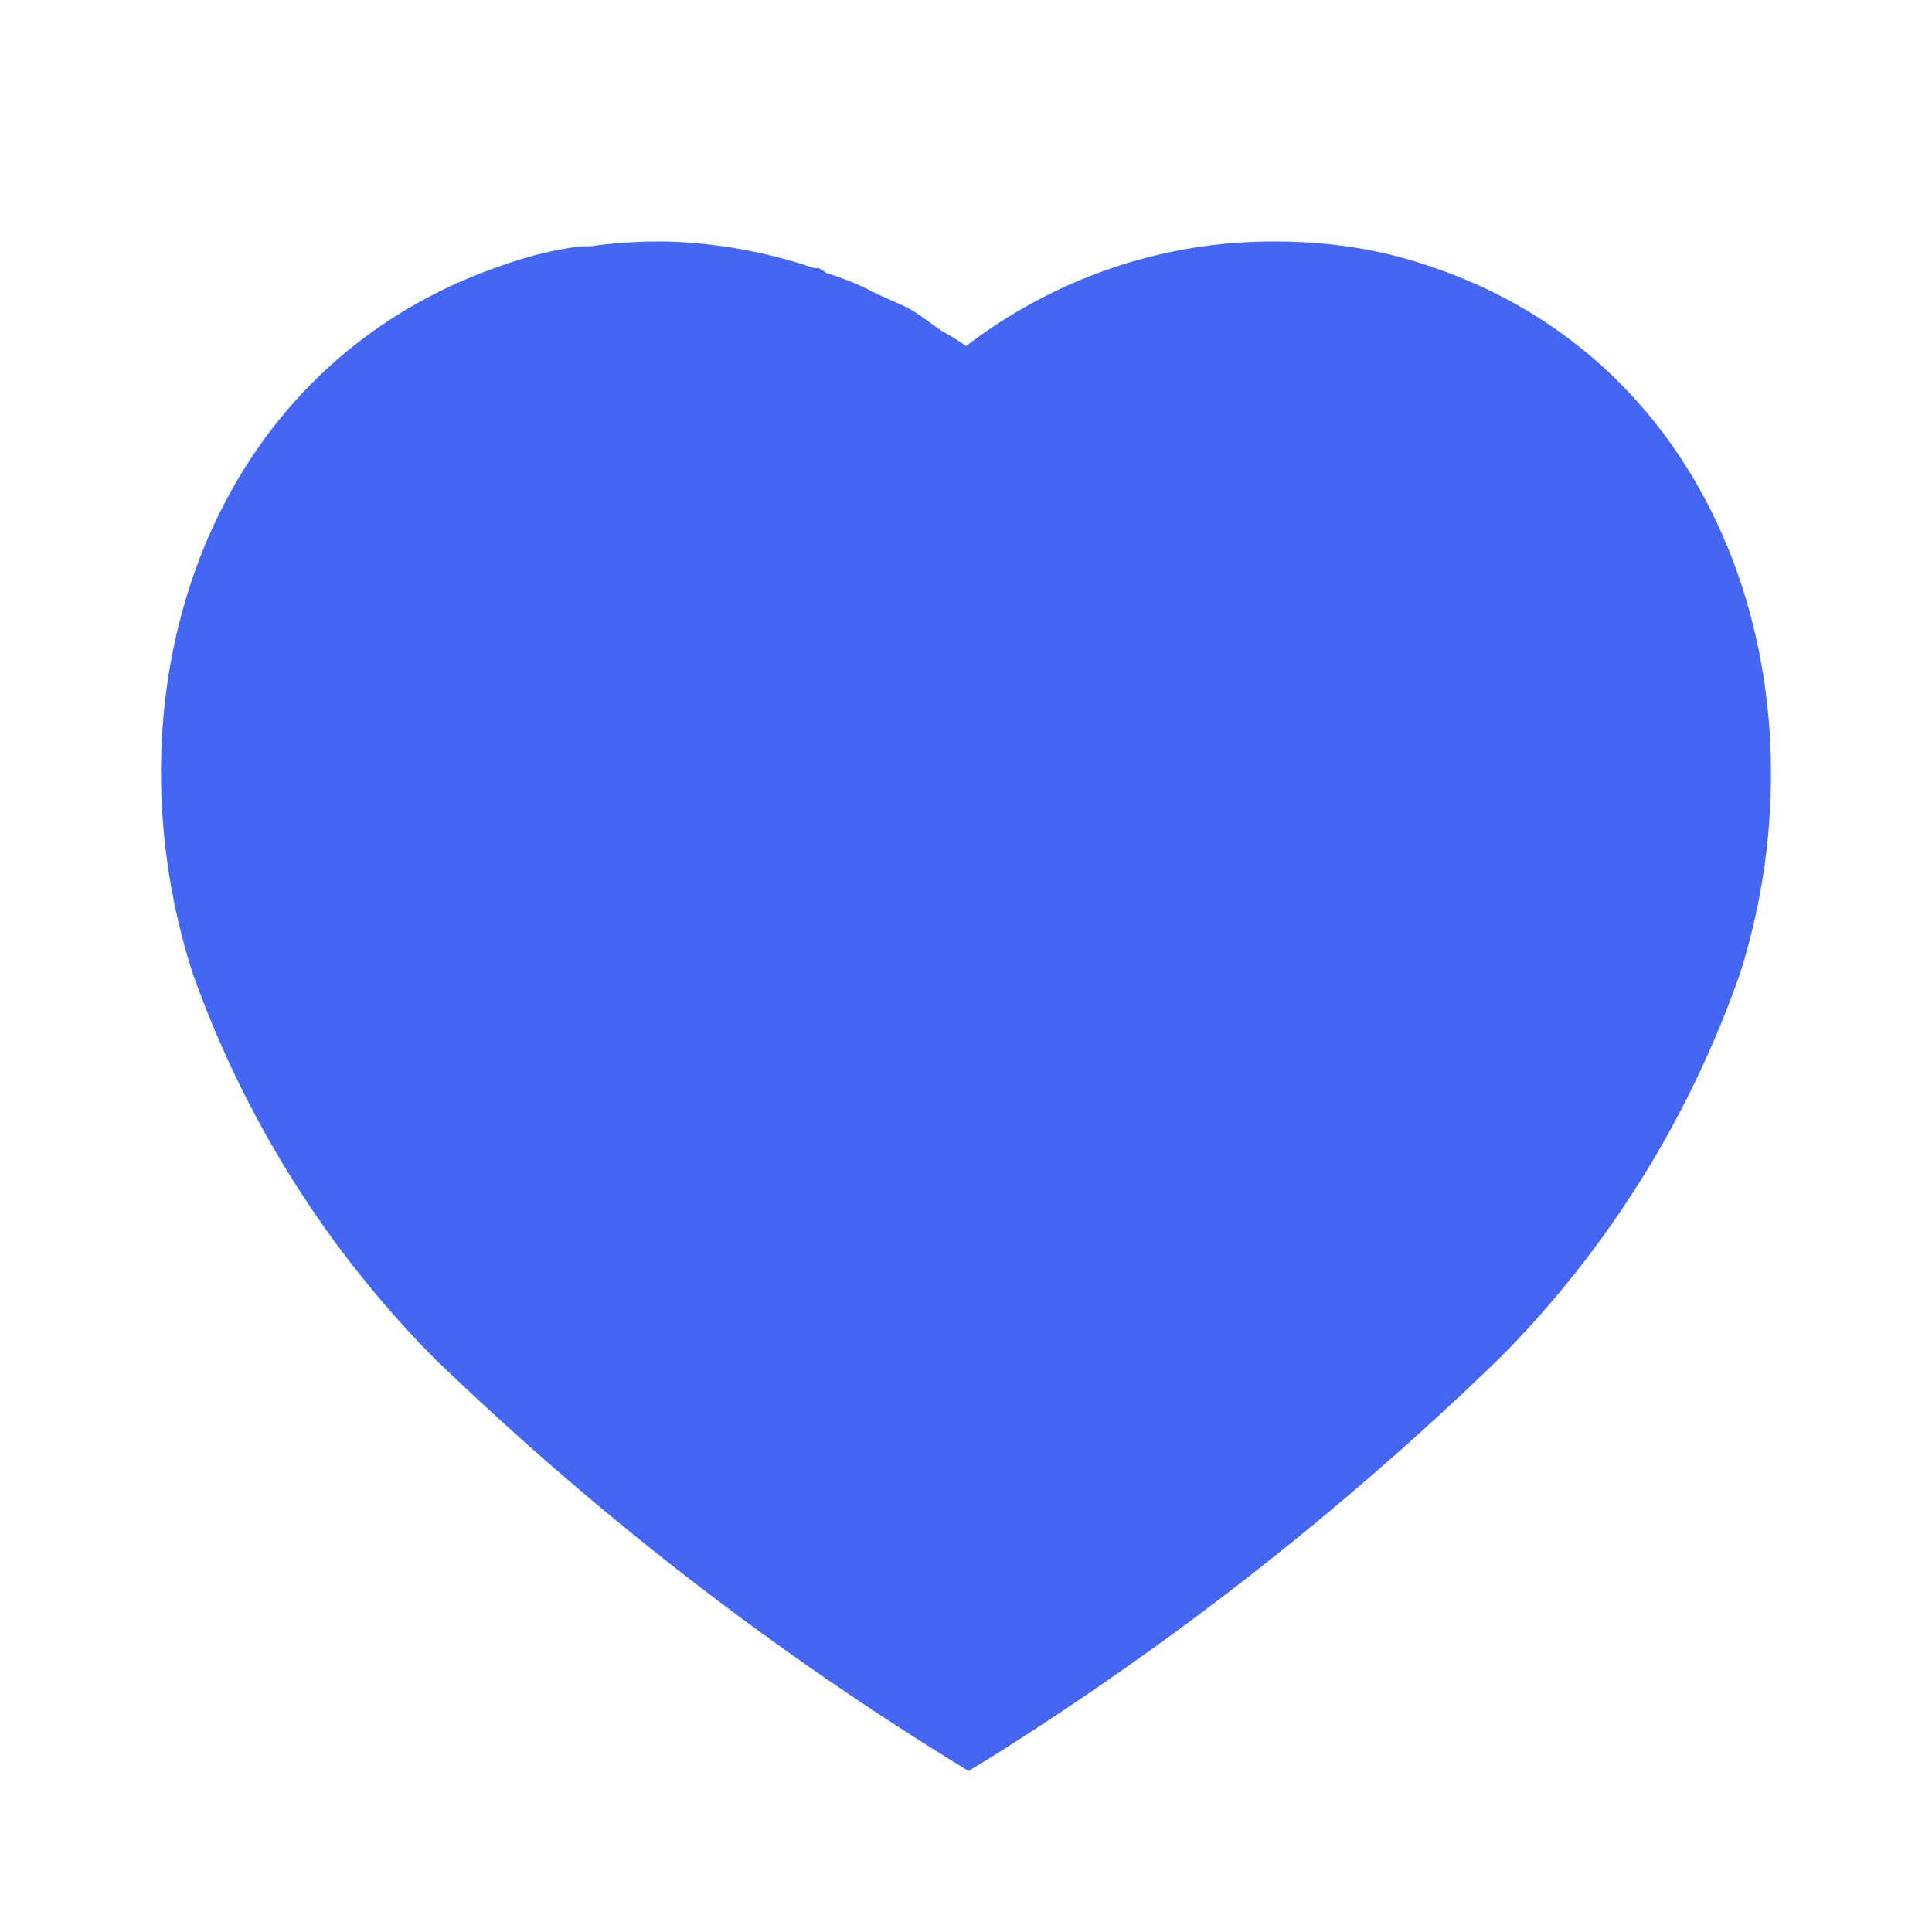 <svg width="48" height="48" viewBox="0 0 48 48" fill="none" xmlns="http://www.w3.org/2000/svg">
<path d="M35.42 6.58C34.222 6.178 32.962 6 31.7 6C28.92 5.98 26.222 6.9 24 8.598C23.82 8.46 23.6 8.338 23.4 8.22C23.2 8.098 22.84 7.8 22.54 7.64L21.78 7.3C21.38 7.08 20.962 6.92 20.52 6.778C20.48 6.74 20.42 6.698 20.34 6.66H20.222C19.04 6.258 17.82 6.038 16.56 6H16.34C15.78 6 15.222 6.038 14.66 6.12H14.42C13.82 6.198 13.222 6.338 12.642 6.538C5.18 8.98 2.52 17.08 4.78 24.16C6.06 27.778 8.122 31.06 10.802 33.758C14.7 37.518 18.962 40.838 23.54 43.678L24.06 44L24.56 43.698C29.122 40.838 33.36 37.518 37.222 33.778C39.92 31.08 41.98 27.778 43.24 24.16C45.462 17.08 42.802 8.98 35.42 6.58V6.58Z" fill="#4466F5"/>
</svg>
